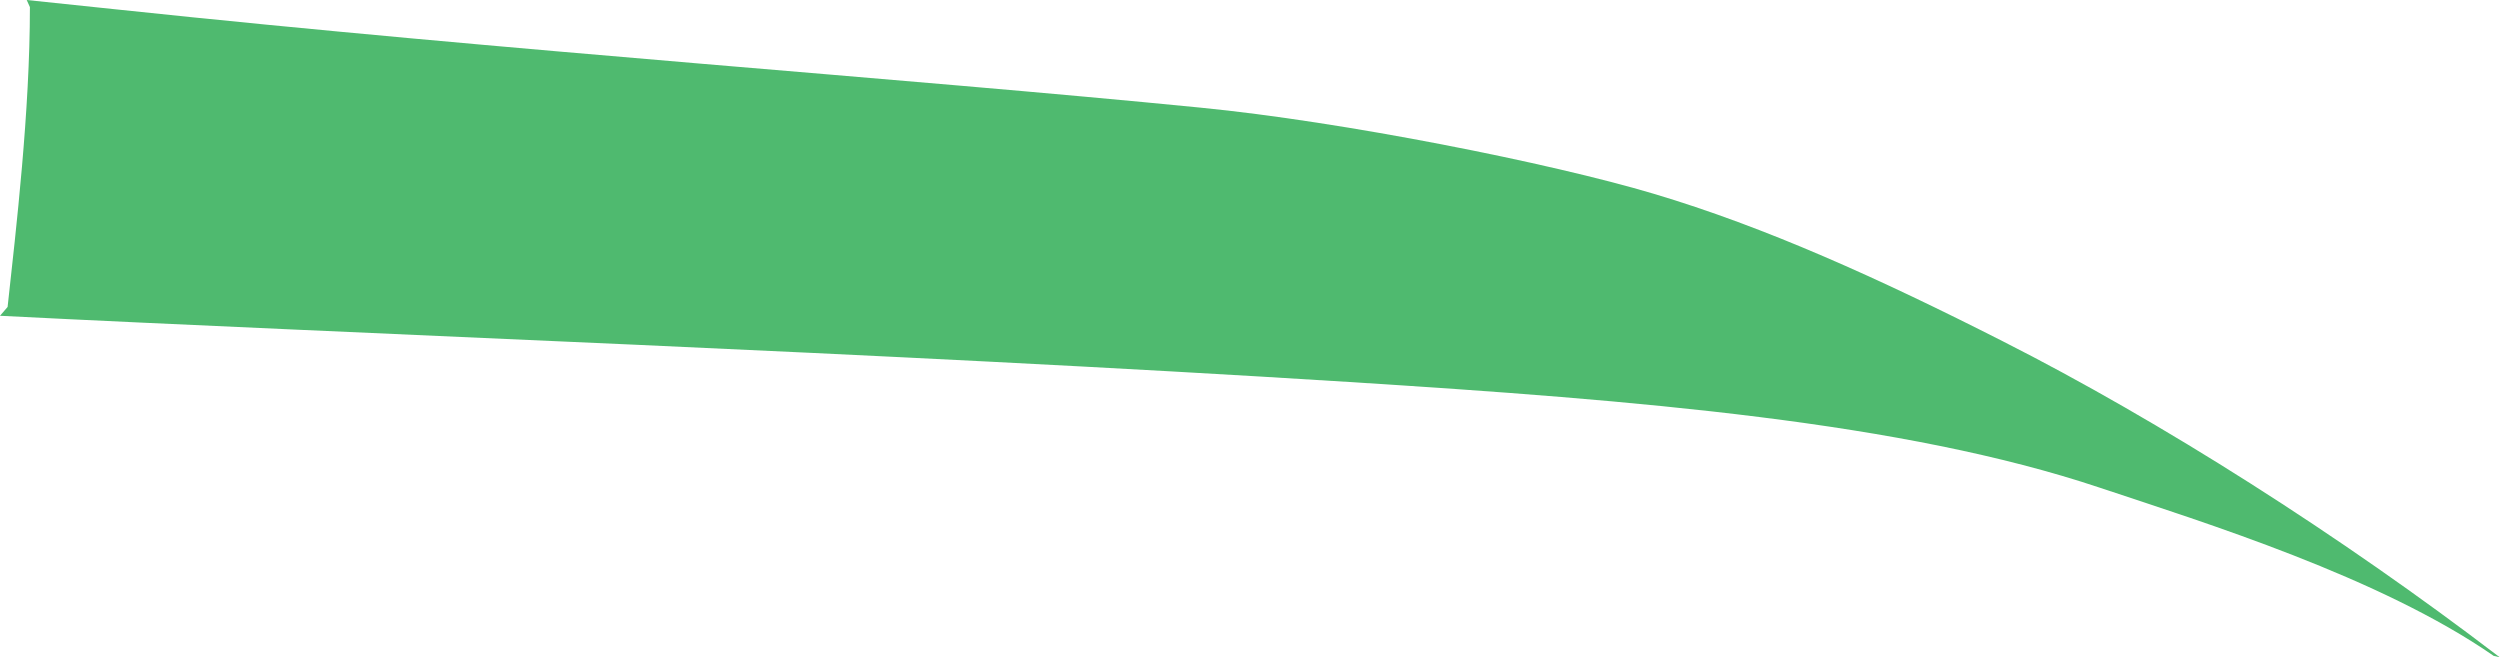 <?xml version="1.0" encoding="iso-8859-1"?>
<!-- Generator: Adobe Illustrator 16.0.0, SVG Export Plug-In . SVG Version: 6.00 Build 0)  -->
<!DOCTYPE svg PUBLIC "-//W3C//DTD SVG 1.1//EN" "http://www.w3.org/Graphics/SVG/1.1/DTD/svg11.dtd">
<svg version="1.1" id="Layer_1" xmlns="http://www.w3.org/2000/svg" xmlns:xlink="http://www.w3.org/1999/xlink" x="0px" y="0px"
	 width="10.197px" height="2.68px" viewBox="0 0 10.197 2.68" style="enable-background:new 0 0 10.197 2.68;" xml:space="preserve"
	>
<path style="fill:#4FBA6F;" d="M0,1.288c1.479,0.075,3.599,0.15,5.502,0.27c1.186,0.075,2.26,0.163,3.062,0.431
	c0.429,0.143,1.144,0.365,1.607,0.686l0.025,0.006C9.543,2.182,8.812,1.718,8.169,1.392C7.665,1.136,7.201,0.926,6.744,0.79
	C6.325,0.665,5.478,0.496,4.896,0.439c-1.223-0.121-2.801-0.229-4.415-0.4C0.357,0.026,0.233,0.013,0.109,0l0.013,0.029
	c0,0.427-0.056,0.902-0.091,1.223L0,1.288z"/>
</svg>
